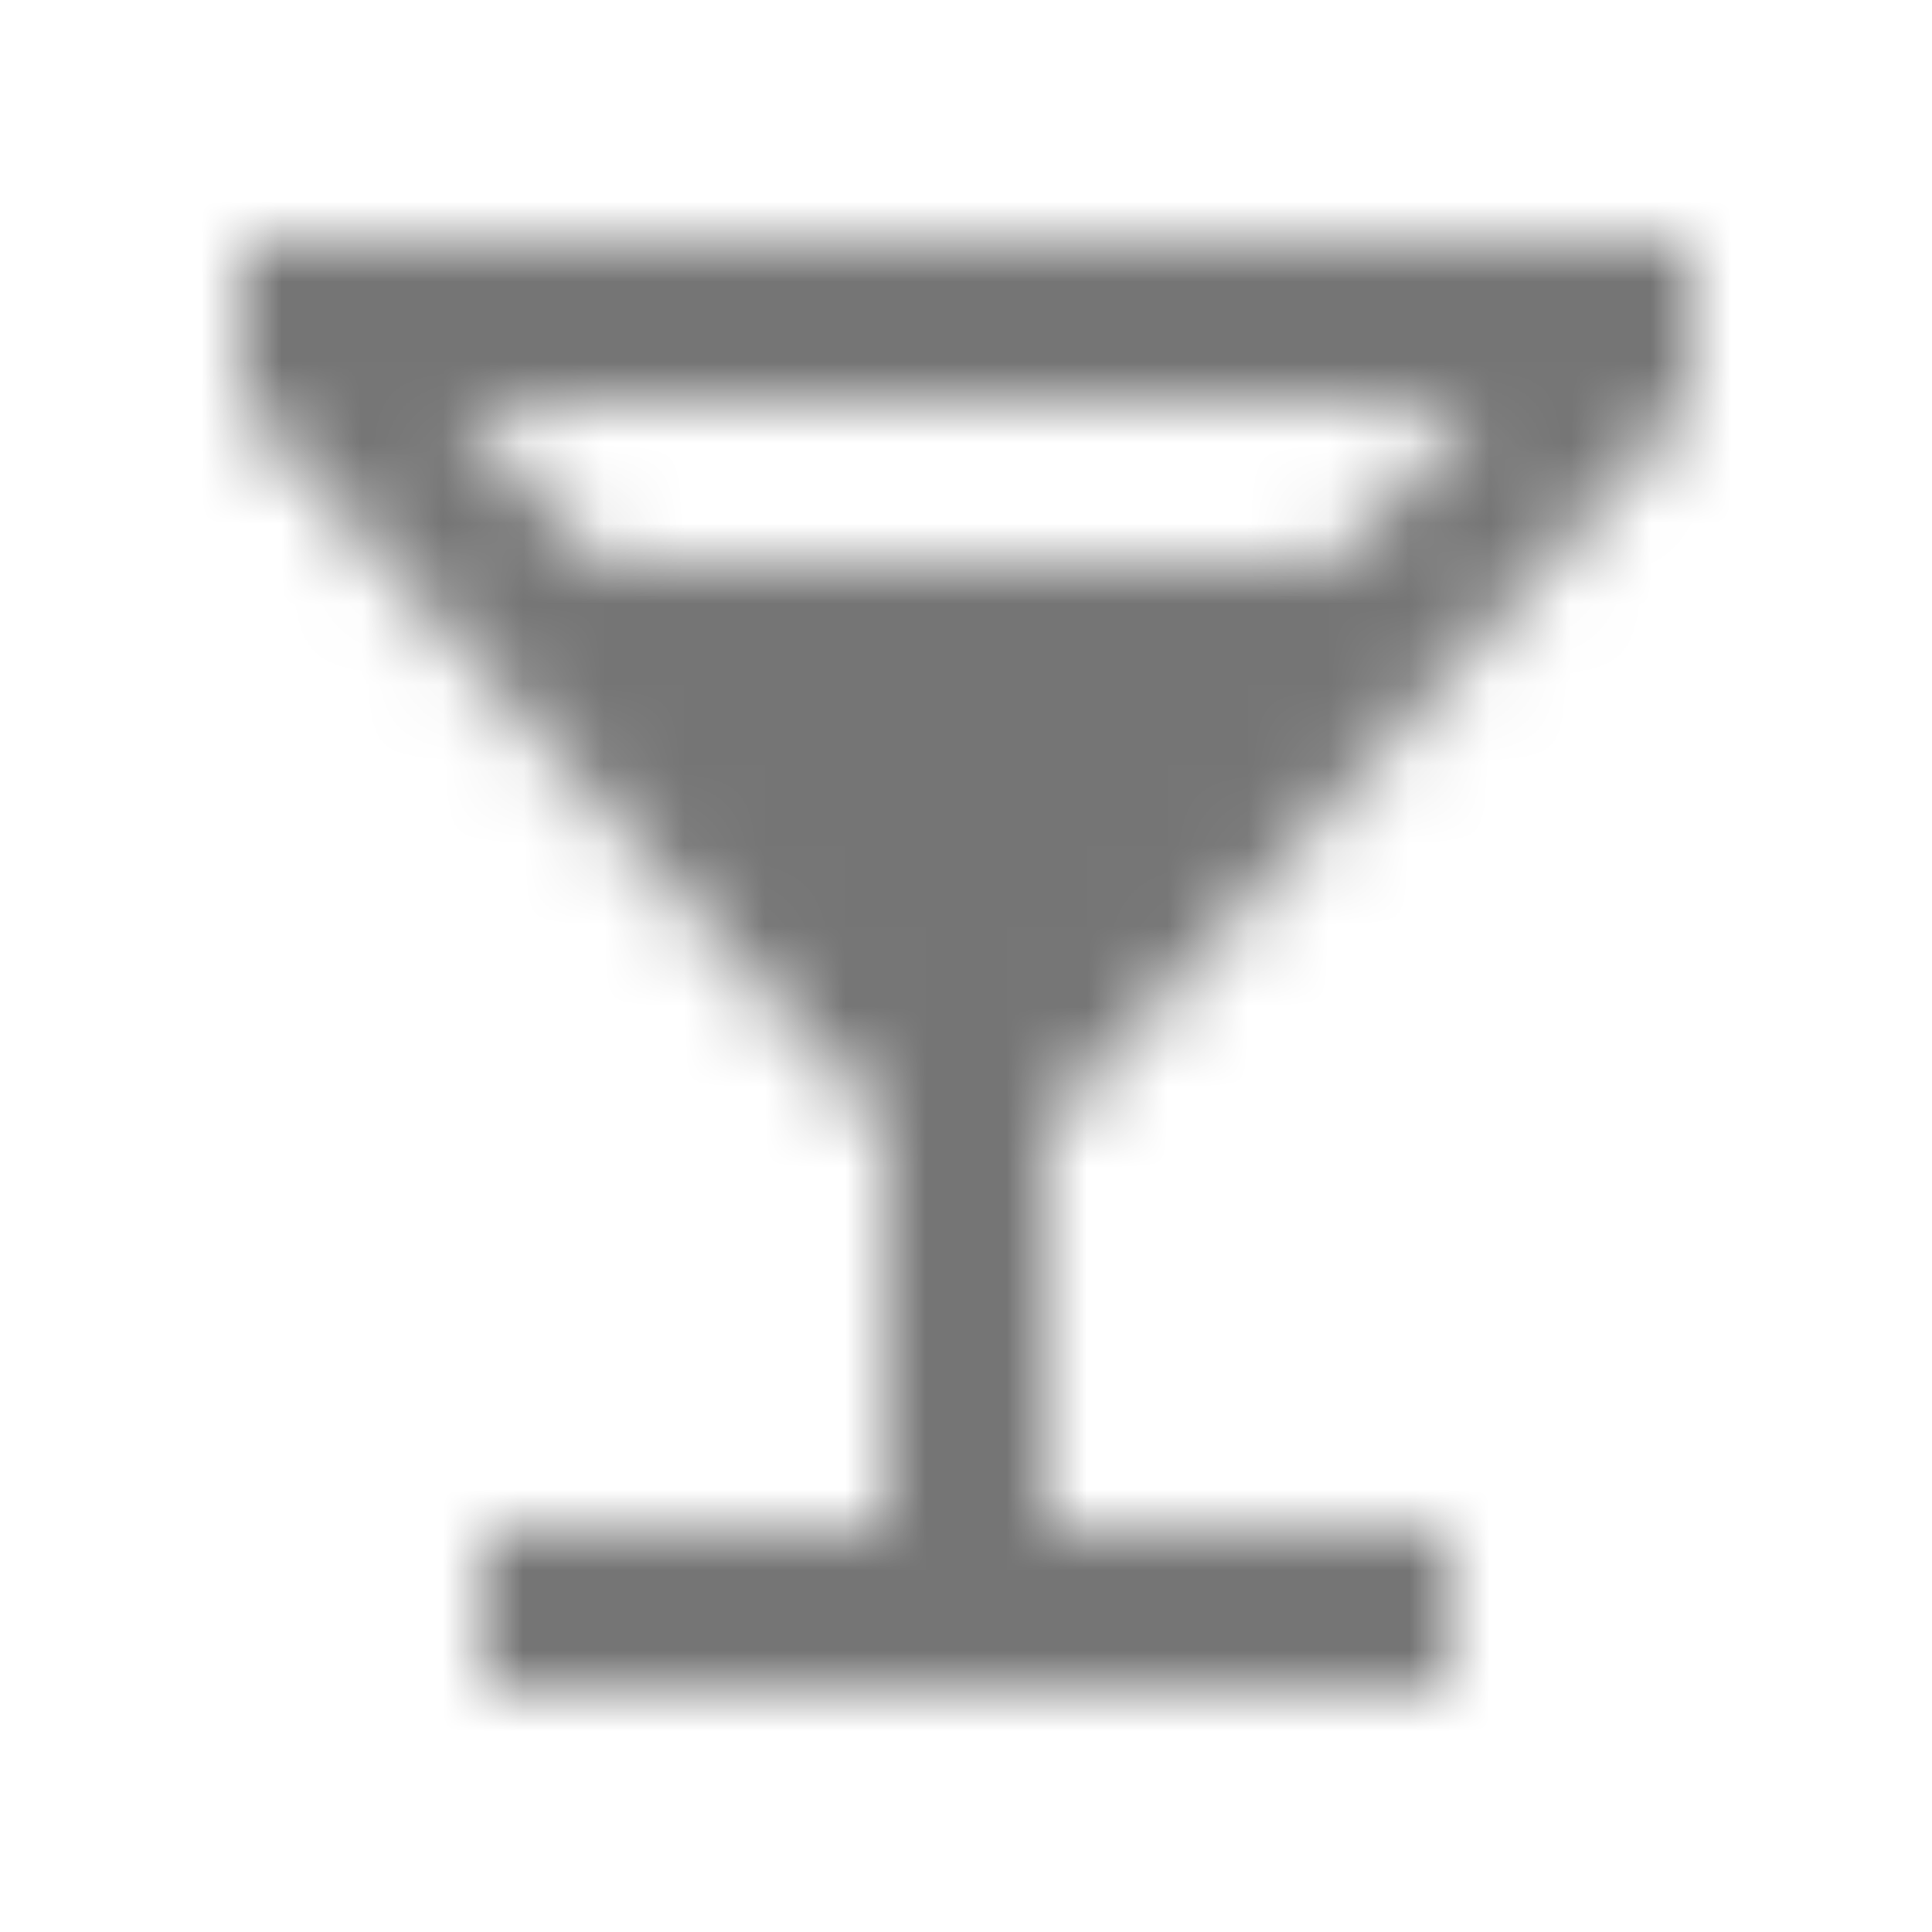 <?xml version="1.0" encoding="UTF-8"?>
<svg width="24px" height="24px" viewBox="0 0 24 24" version="1.1" xmlns="http://www.w3.org/2000/svg" xmlns:xlink="http://www.w3.org/1999/xlink">
    <!-- Generator: Sketch 50 (54983) - http://www.bohemiancoding.com/sketch -->
    <title>icon/maps/local_bar_24px</title>
    <desc>Created with Sketch.</desc>
    <defs>
        <path d="M21,5 L21,3 L3,3 L3,5 L11,14 L11,19 L6,19 L6,21 L18,21 L18,19 L13,19 L13,14 L21,5 Z M7.43,7 L5.66,5 L18.35,5 L16.57,7 L7.43,7 Z" id="path-1"></path>
    </defs>
    <g id="icon/maps/local_bar_24px" stroke="none" stroke-width="1" fill="none" fill-rule="evenodd">
        <mask id="mask-2" fill="white">
            <use xlink:href="#path-1"></use>
        </mask>
        <g fill-rule="nonzero"></g>
        <g id="✱-/-Color-/-Icons-/-Black-/-Inactive" mask="url(#mask-2)" fill="#000000" fill-opacity="0.54">
            <rect id="Rectangle" x="0" y="0" width="24" height="24"></rect>
        </g>
    </g>
</svg>